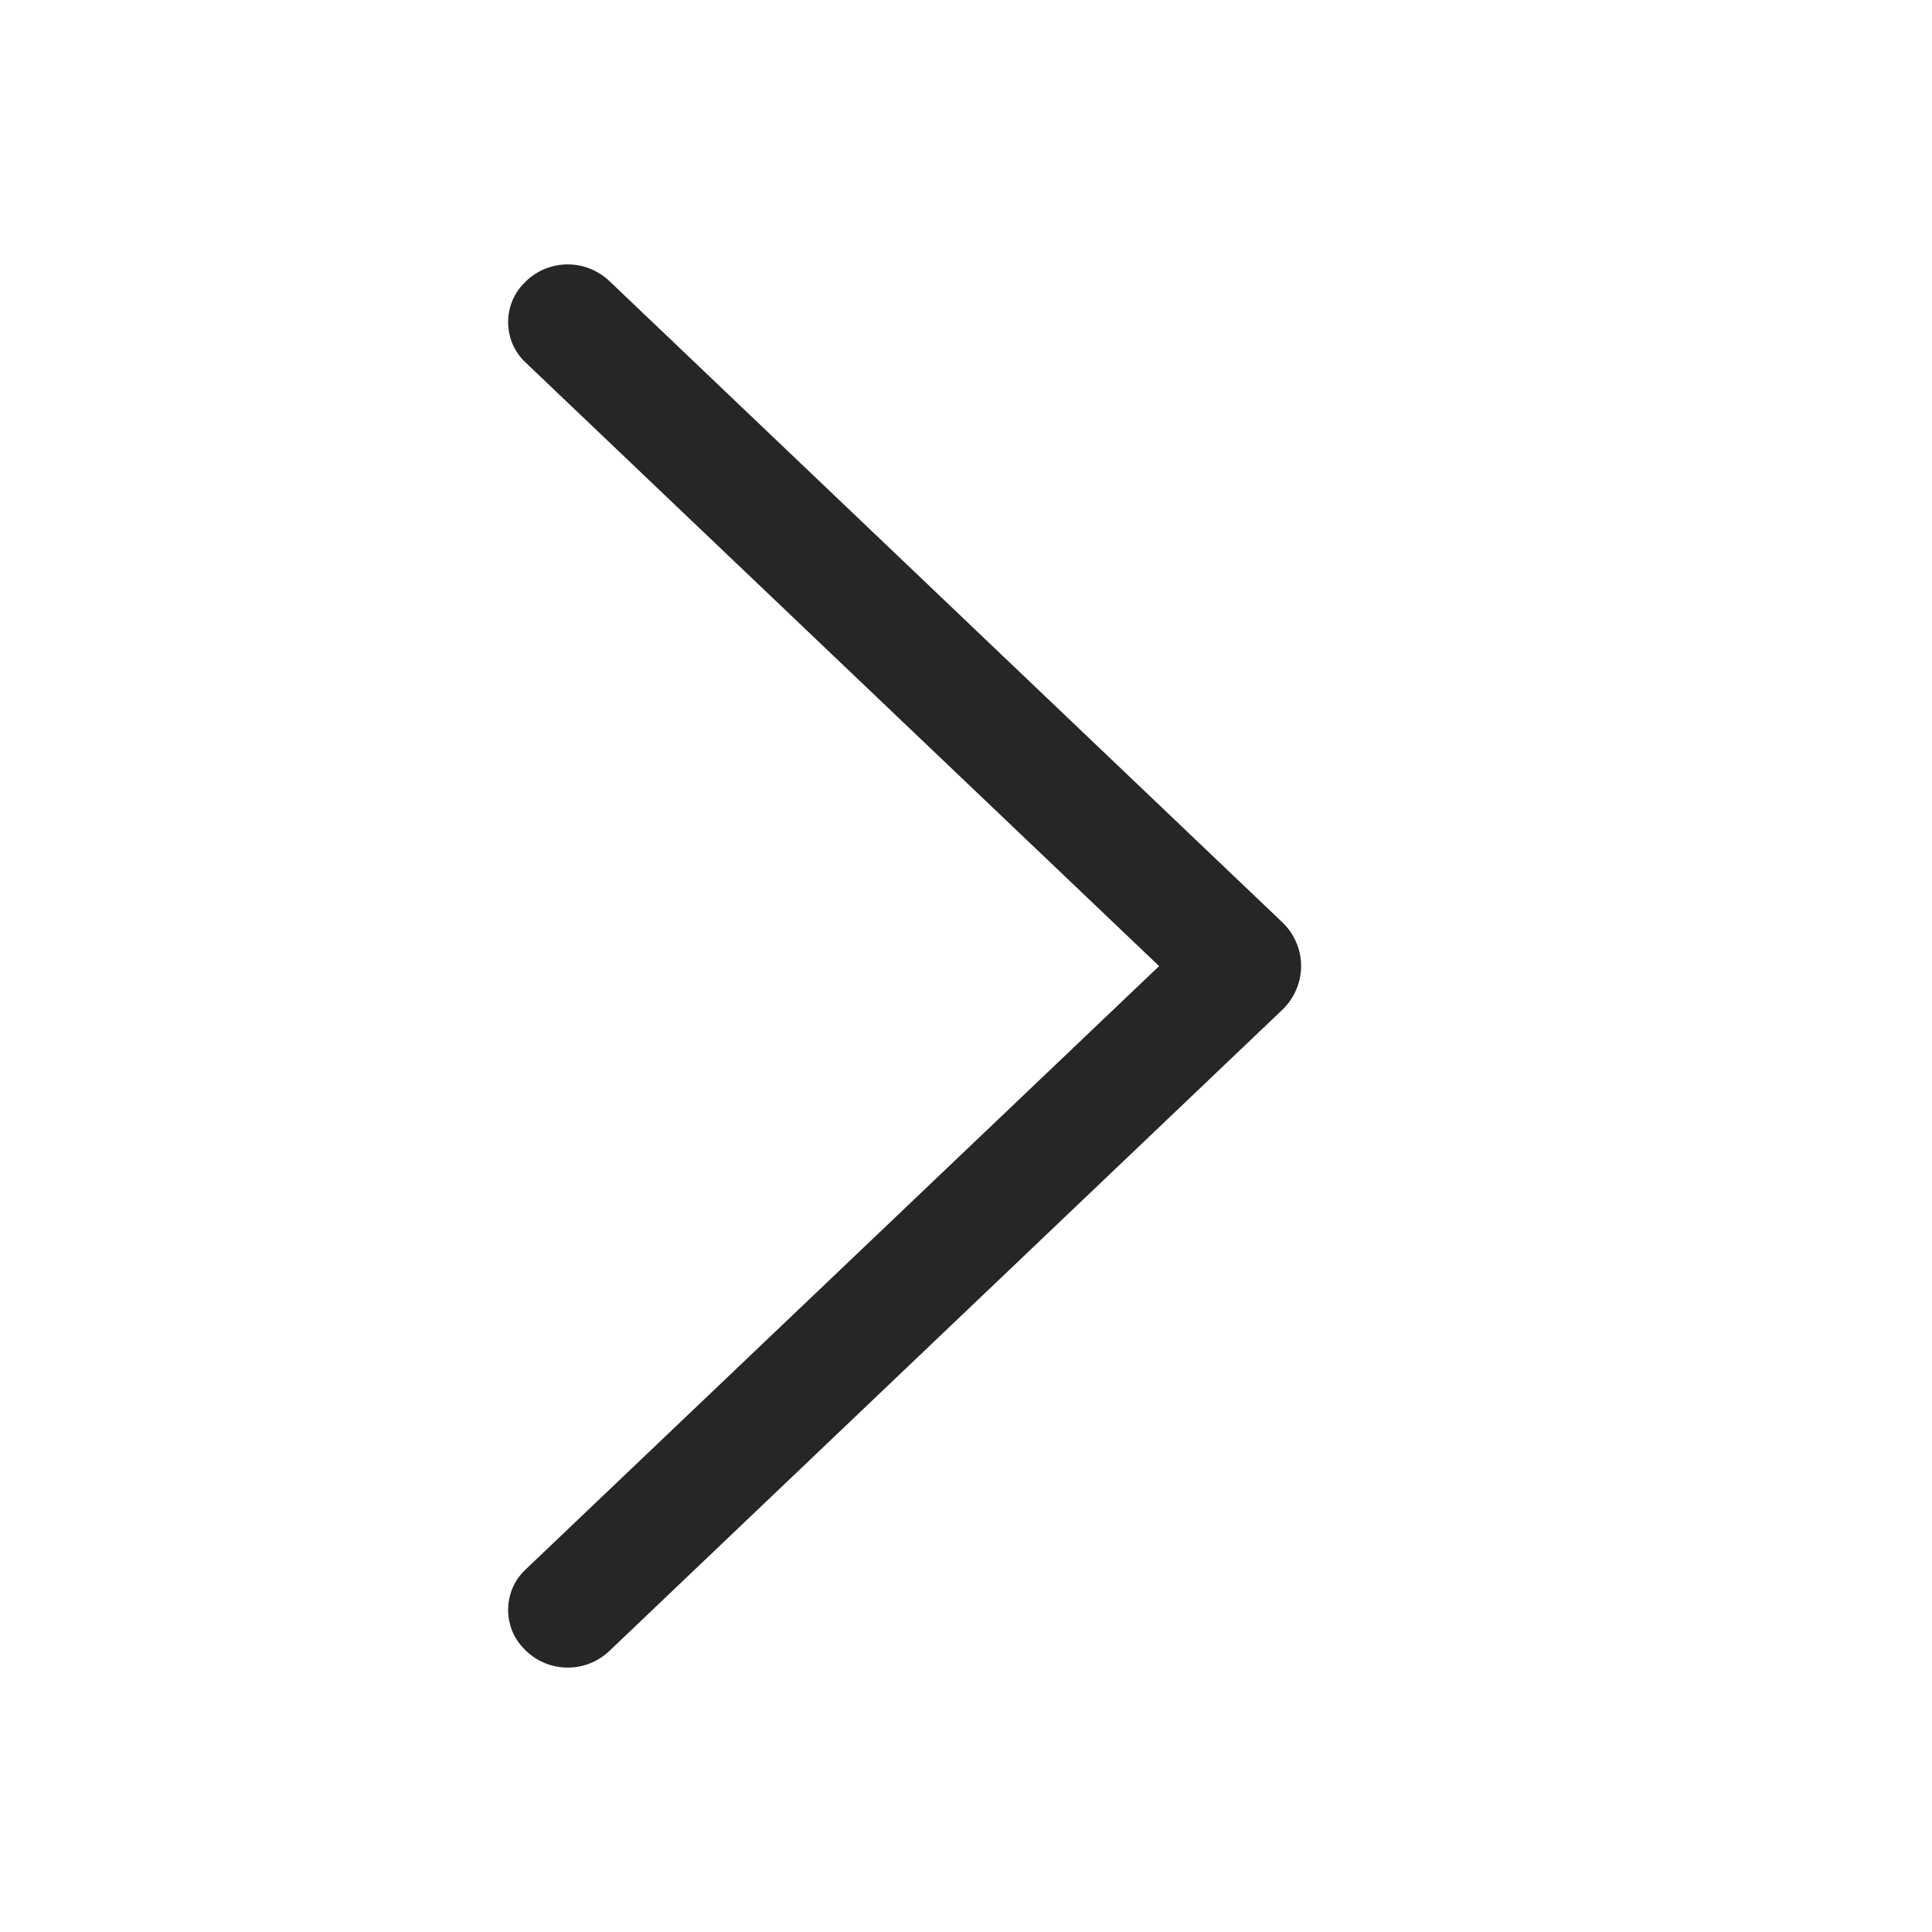 <svg width="20" height="20" viewBox="0 0 20 20" fill="none" xmlns="http://www.w3.org/2000/svg">
<g id="&#208;&#161;&#209;&#130;&#209;&#128;&#208;&#181;&#208;&#187;&#208;&#186;&#208;&#176;">
<path id="Vector" d="M13.275 9.548L6.309 2.91C6.192 2.799 6.038 2.737 5.877 2.737C5.717 2.737 5.562 2.799 5.446 2.91L5.439 2.918C5.382 2.971 5.337 3.036 5.306 3.108C5.276 3.179 5.26 3.256 5.26 3.334C5.26 3.412 5.276 3.49 5.306 3.561C5.337 3.633 5.382 3.698 5.439 3.751L11.999 10.001L5.439 16.249C5.382 16.302 5.337 16.367 5.306 16.439C5.276 16.511 5.26 16.588 5.26 16.666C5.26 16.744 5.276 16.821 5.306 16.892C5.337 16.964 5.382 17.029 5.439 17.082L5.446 17.09C5.562 17.201 5.717 17.263 5.877 17.263C6.038 17.263 6.192 17.201 6.309 17.09L13.275 10.453C13.336 10.394 13.385 10.324 13.418 10.246C13.452 10.168 13.469 10.085 13.469 10C13.469 9.915 13.452 9.832 13.418 9.754C13.385 9.676 13.336 9.606 13.275 9.548Z" fill="#252727"/>
</g>
</svg>
